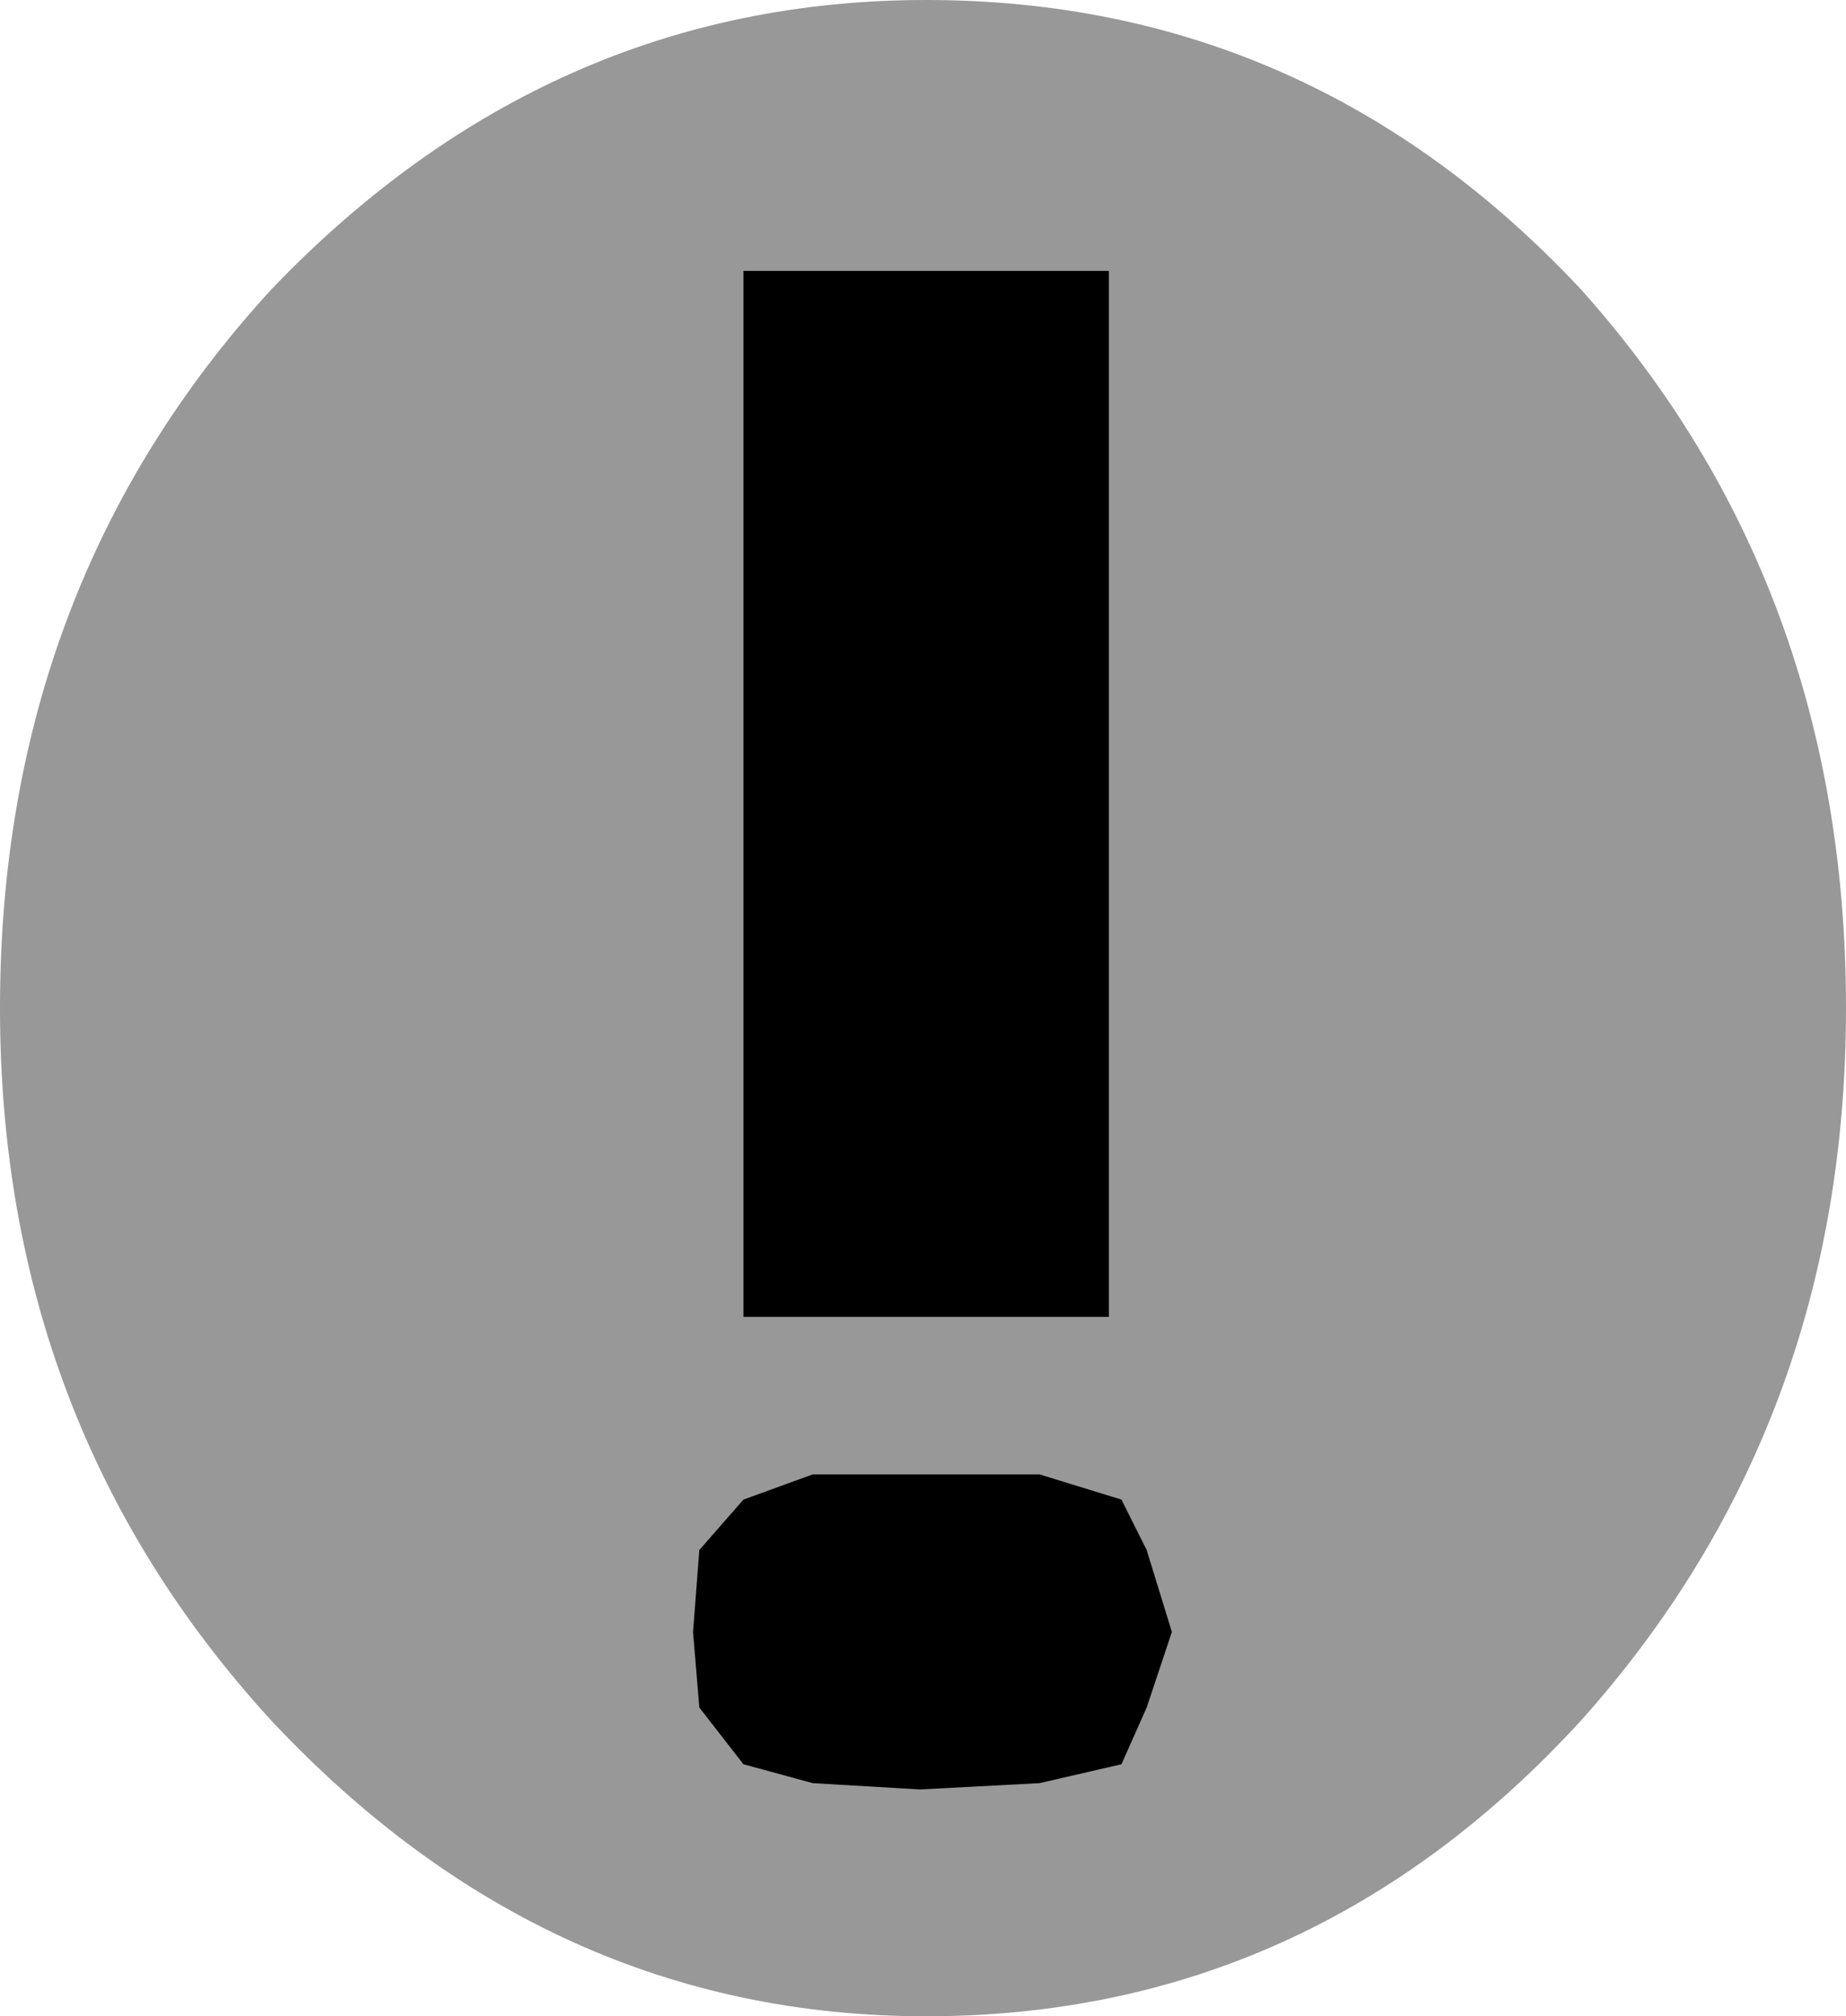 <?xml version="1.0" encoding="UTF-8" standalone="no"?>
<svg xmlns:xlink="http://www.w3.org/1999/xlink" height="16.0px" width="14.65px" xmlns="http://www.w3.org/2000/svg">
  <g transform="matrix(1.0, 0.0, 0.0, 1.0, -220.35, -125.45)">
    <path d="M235.0 133.45 Q235.0 136.75 232.9 139.1 230.75 141.45 227.7 141.45 224.7 141.45 222.5 139.1 220.35 136.75 220.35 133.45 220.35 130.1 222.5 127.75 224.7 125.45 227.7 125.45 230.75 125.45 232.9 127.75 235.0 130.1 235.0 133.45" fill="#989898" fill-rule="evenodd" stroke="none"/>
    <path d="M229.15 135.9 L226.25 135.9 226.25 127.6 229.15 127.6 229.15 135.9 M229.25 137.35 L229.45 137.75 229.65 138.4 229.45 139.0 229.25 139.45 228.6 139.6 227.65 139.65 226.8 139.6 226.25 139.45 225.9 139.0 225.85 138.4 225.9 137.75 226.25 137.35 226.8 137.15 227.65 137.15 228.6 137.15 229.25 137.35" fill="#000000" fill-rule="evenodd" stroke="none"/>
  </g>
</svg>
